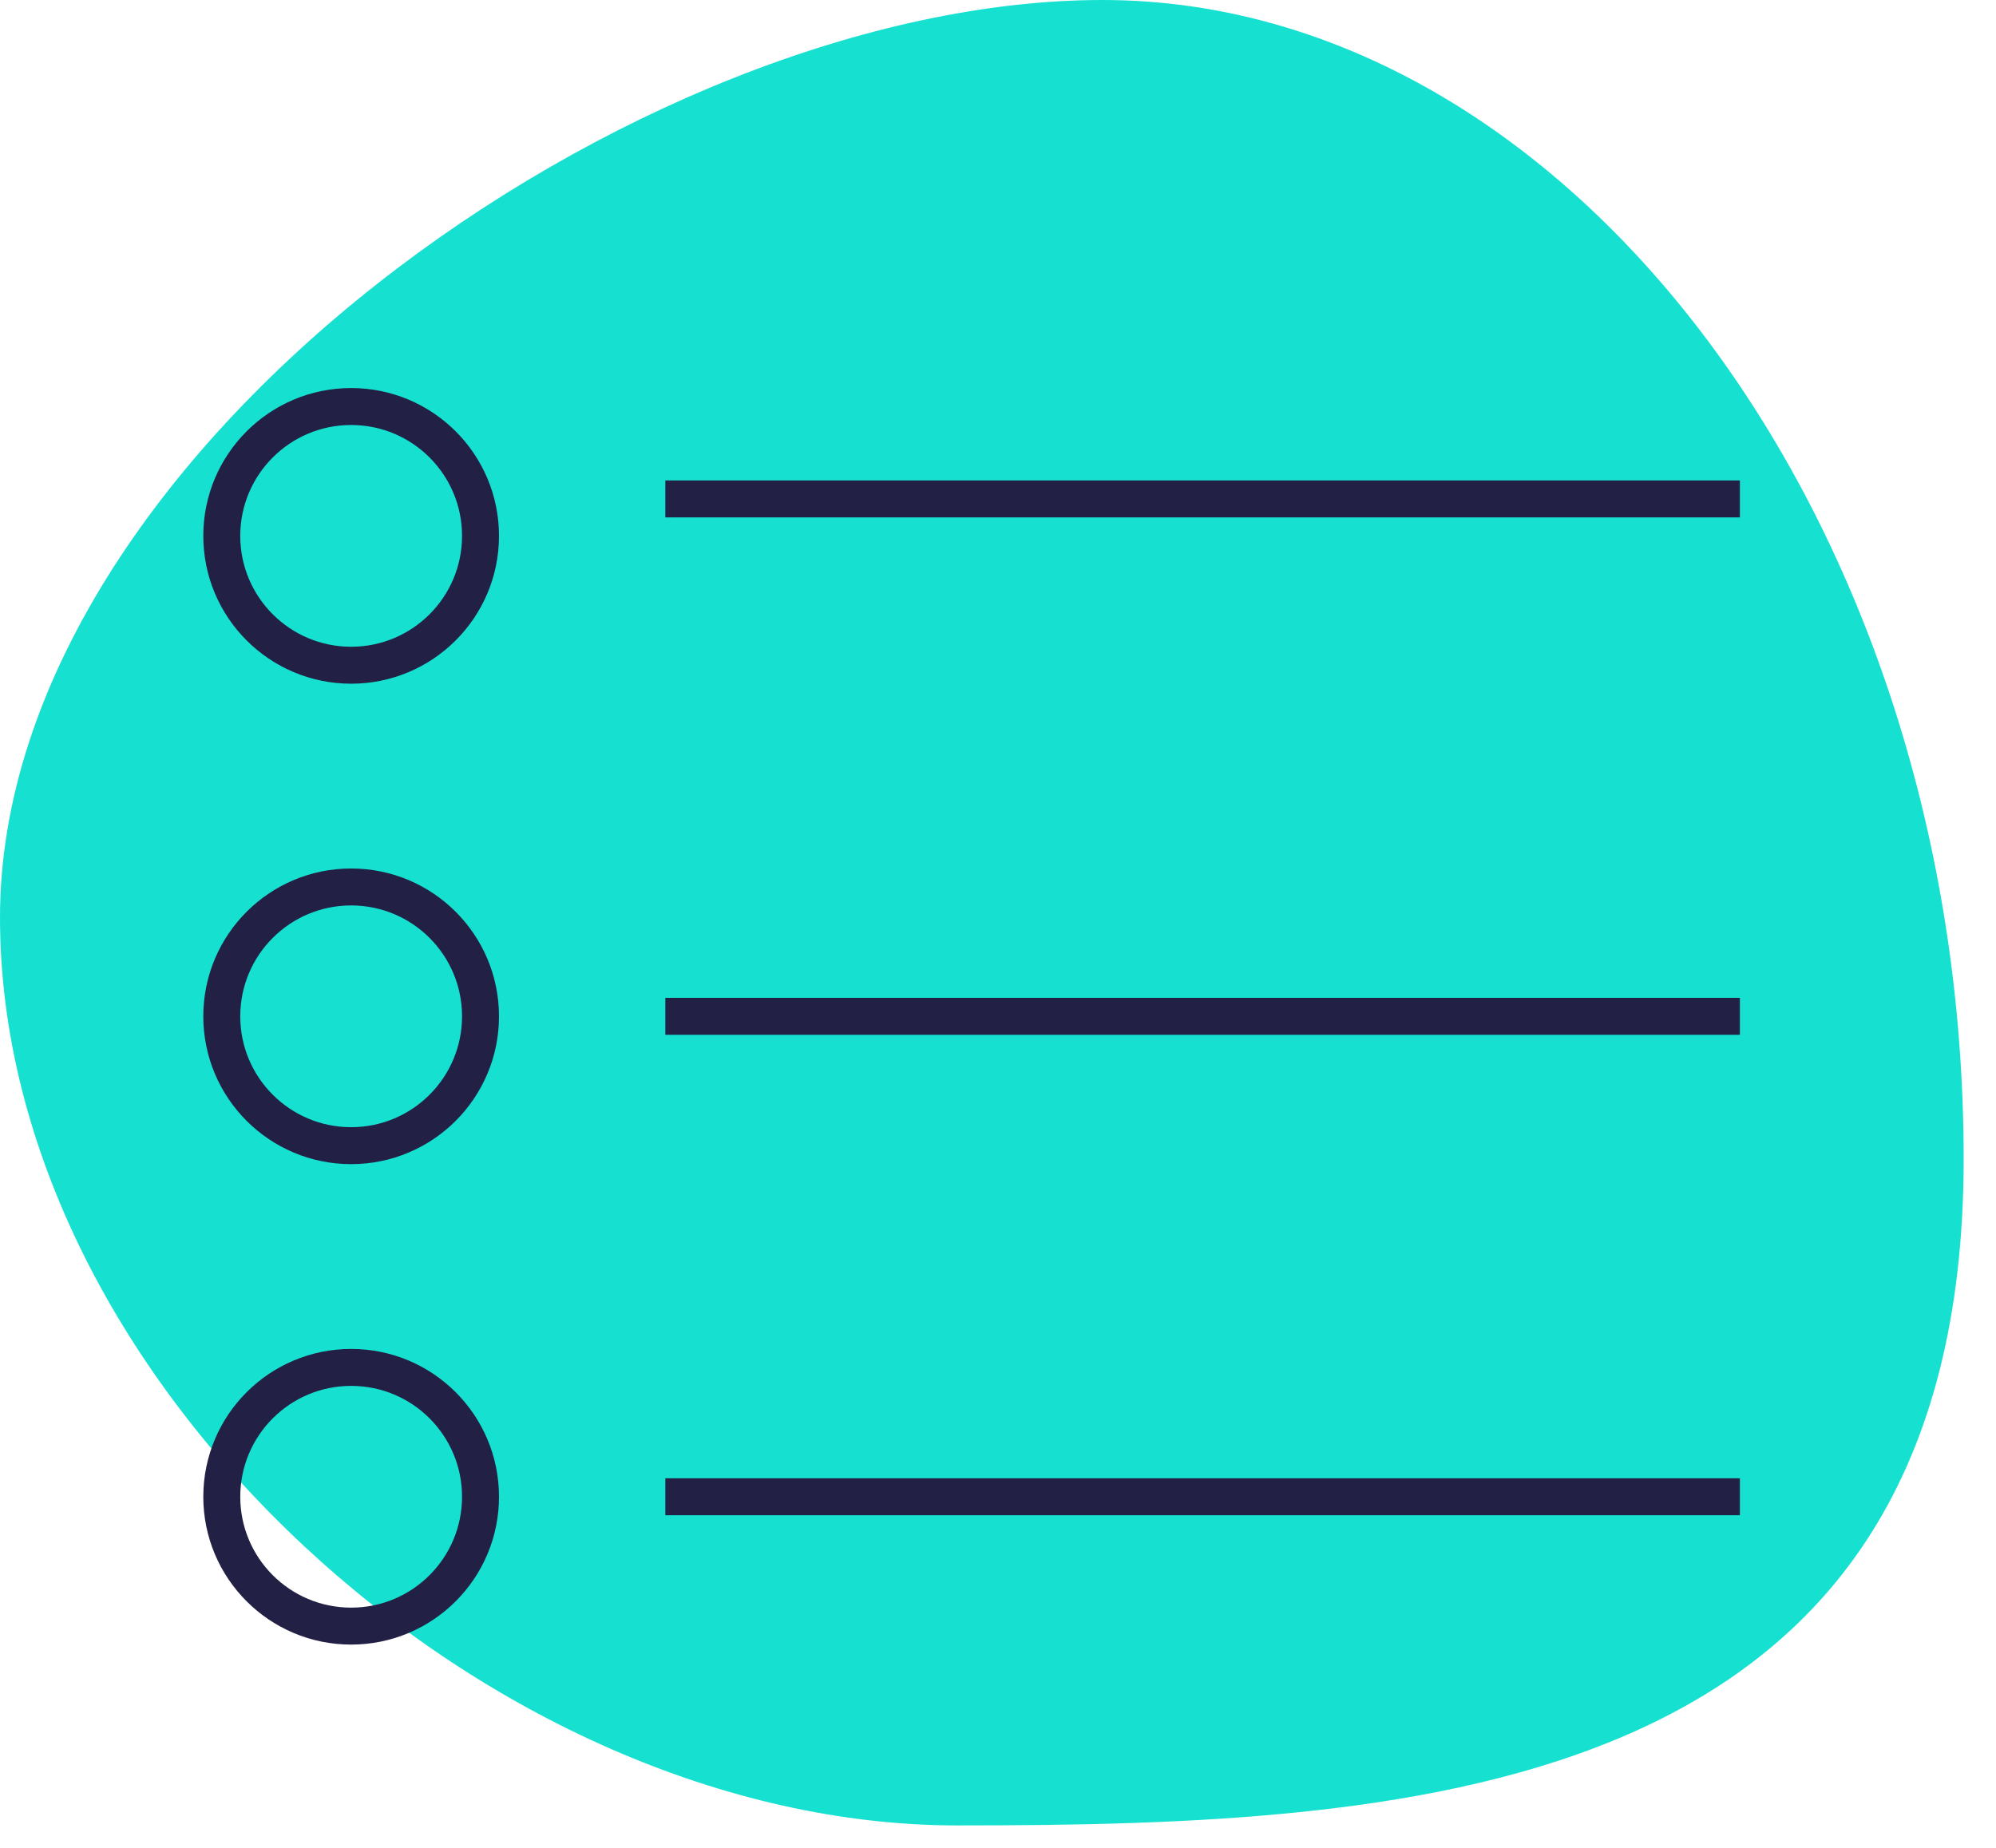 <?xml version="1.0" encoding="UTF-8"?>
<svg width="54px" height="50px" viewBox="0 0 54 50" version="1.1" xmlns="http://www.w3.org/2000/svg" xmlns:xlink="http://www.w3.org/1999/xlink">
    <title>Activity_Icon</title>
    <g id="Symbols" stroke="none" stroke-width="1" fill="none" fill-rule="evenodd">
        <g id="Navigation/Child/Account" transform="translate(-254, -18)">
            <g id="Navigation">
                <g id="Activity" transform="translate(254, 18)">
                    <path d="M25.89,49.393 C38.482,49.393 53.125,48.613 53.125,31.361 C53.125,14.109 42.419,0 29.826,0 C17.234,0 0,12.234 0,24.826 C0,37.419 13.297,49.393 25.89,49.393 Z" id="Oval-2-Copy-9" fill="#16E1D0"></path>
                    <g id="Group" transform="translate(6, 11)" stroke="#232045">
                        <circle id="Oval-2-Copy-4" cx="3.5" cy="3.5" r="3.5"></circle>
                        <circle id="Oval-2-Copy-5" cx="3.5" cy="16.5" r="3.5"></circle>
                        <circle id="Oval-2-Copy-5" cx="3.5" cy="29.5" r="3.5"></circle>
                        <path d="M12.5,2.5 L40.571,2.5" id="Line" stroke-linecap="square"></path>
                        <path d="M12.5,16.5 L40.571,16.5" id="Line-Copy" stroke-linecap="square"></path>
                        <path d="M12.5,29.5 L40.571,29.5" id="Line-Copy" stroke-linecap="square"></path>
                    </g>
                    
                </g>
            </g>
        </g>
    </g>
</svg>